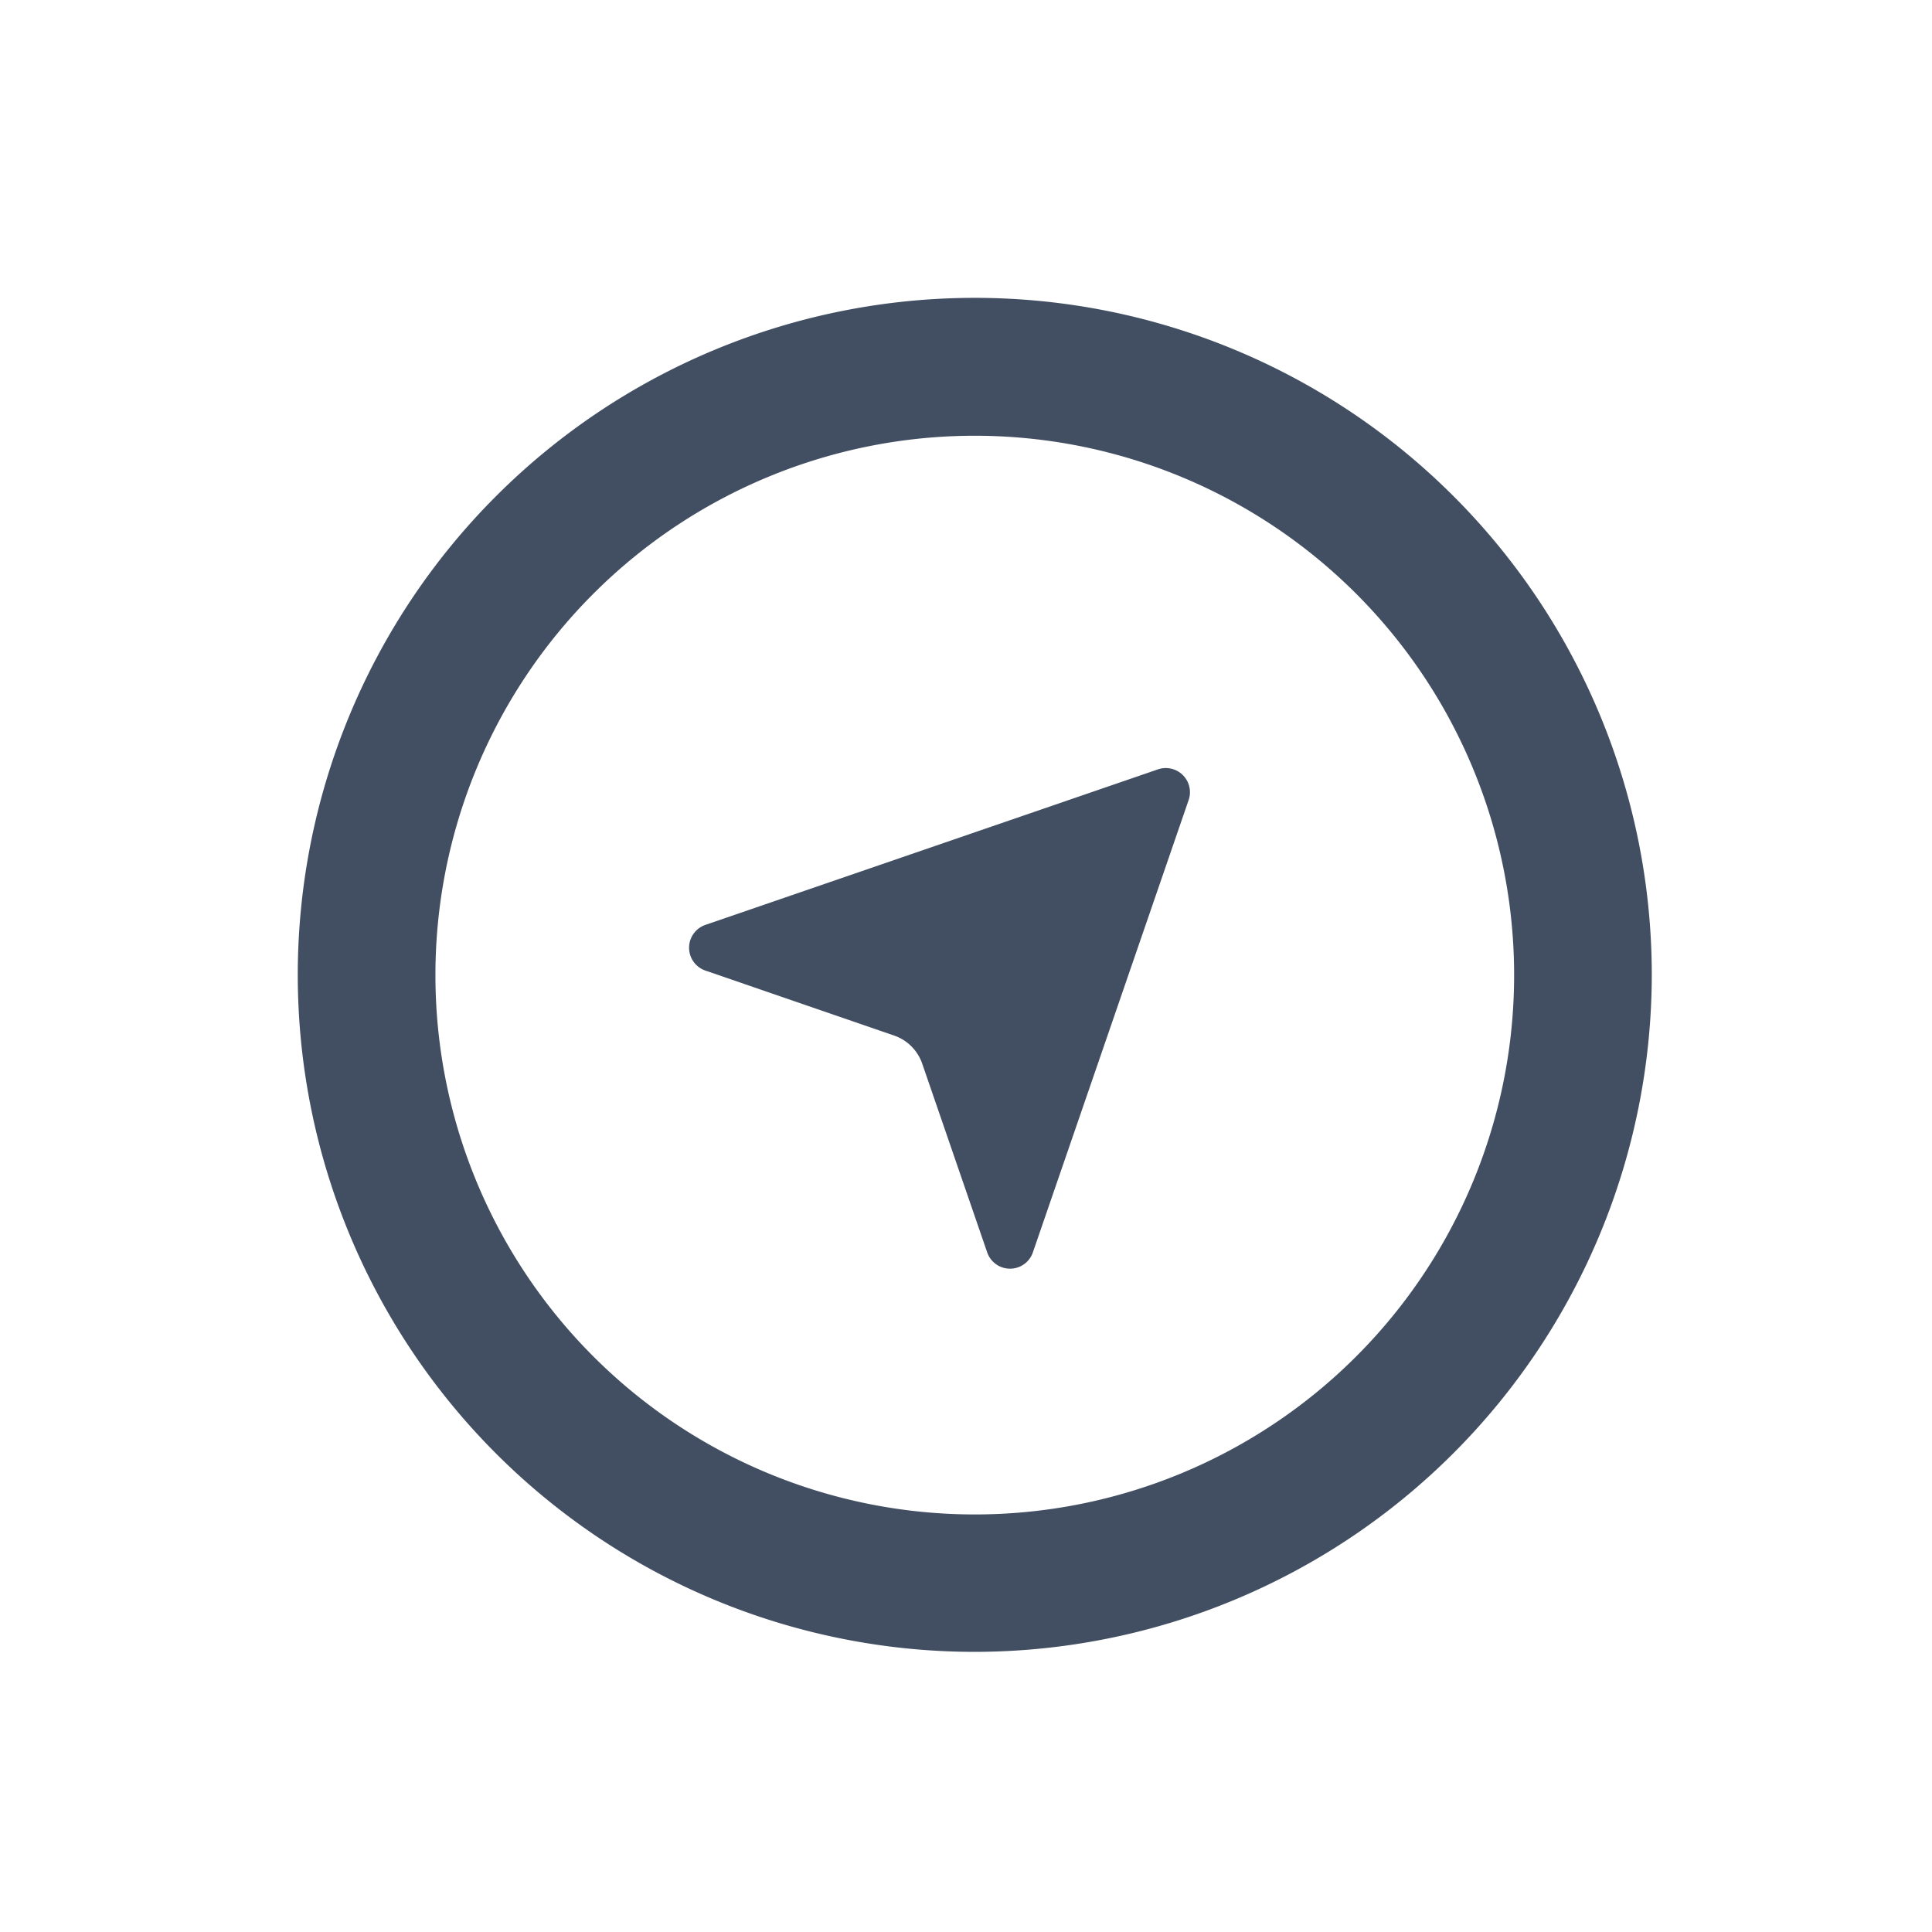 <svg height="24" viewBox="0 0 24 24" width="24" xmlns="http://www.w3.org/2000/svg"><g style="fill:#424f62;stroke:#424f62;stroke-linecap:round;stroke-linejoin:round;stroke-width:.6;fill-rule:evenodd"><path d="m8.638 16.857a8.11 8.11 0 1 1 8.11-8.11 8.119 8.119 0 0 1 -8.11 8.11zm0-15.107a7 7 0 1 0 7 7 7 7 0 0 0 -7-7z" transform="translate(3.471 3.363)"/><path d="m23.678 30.385 2.344.807a.864.864 0 0 1 .536.536l.807 2.344 1.935-5.619z" transform="translate(-14.818 -18.612)"/></g></svg>